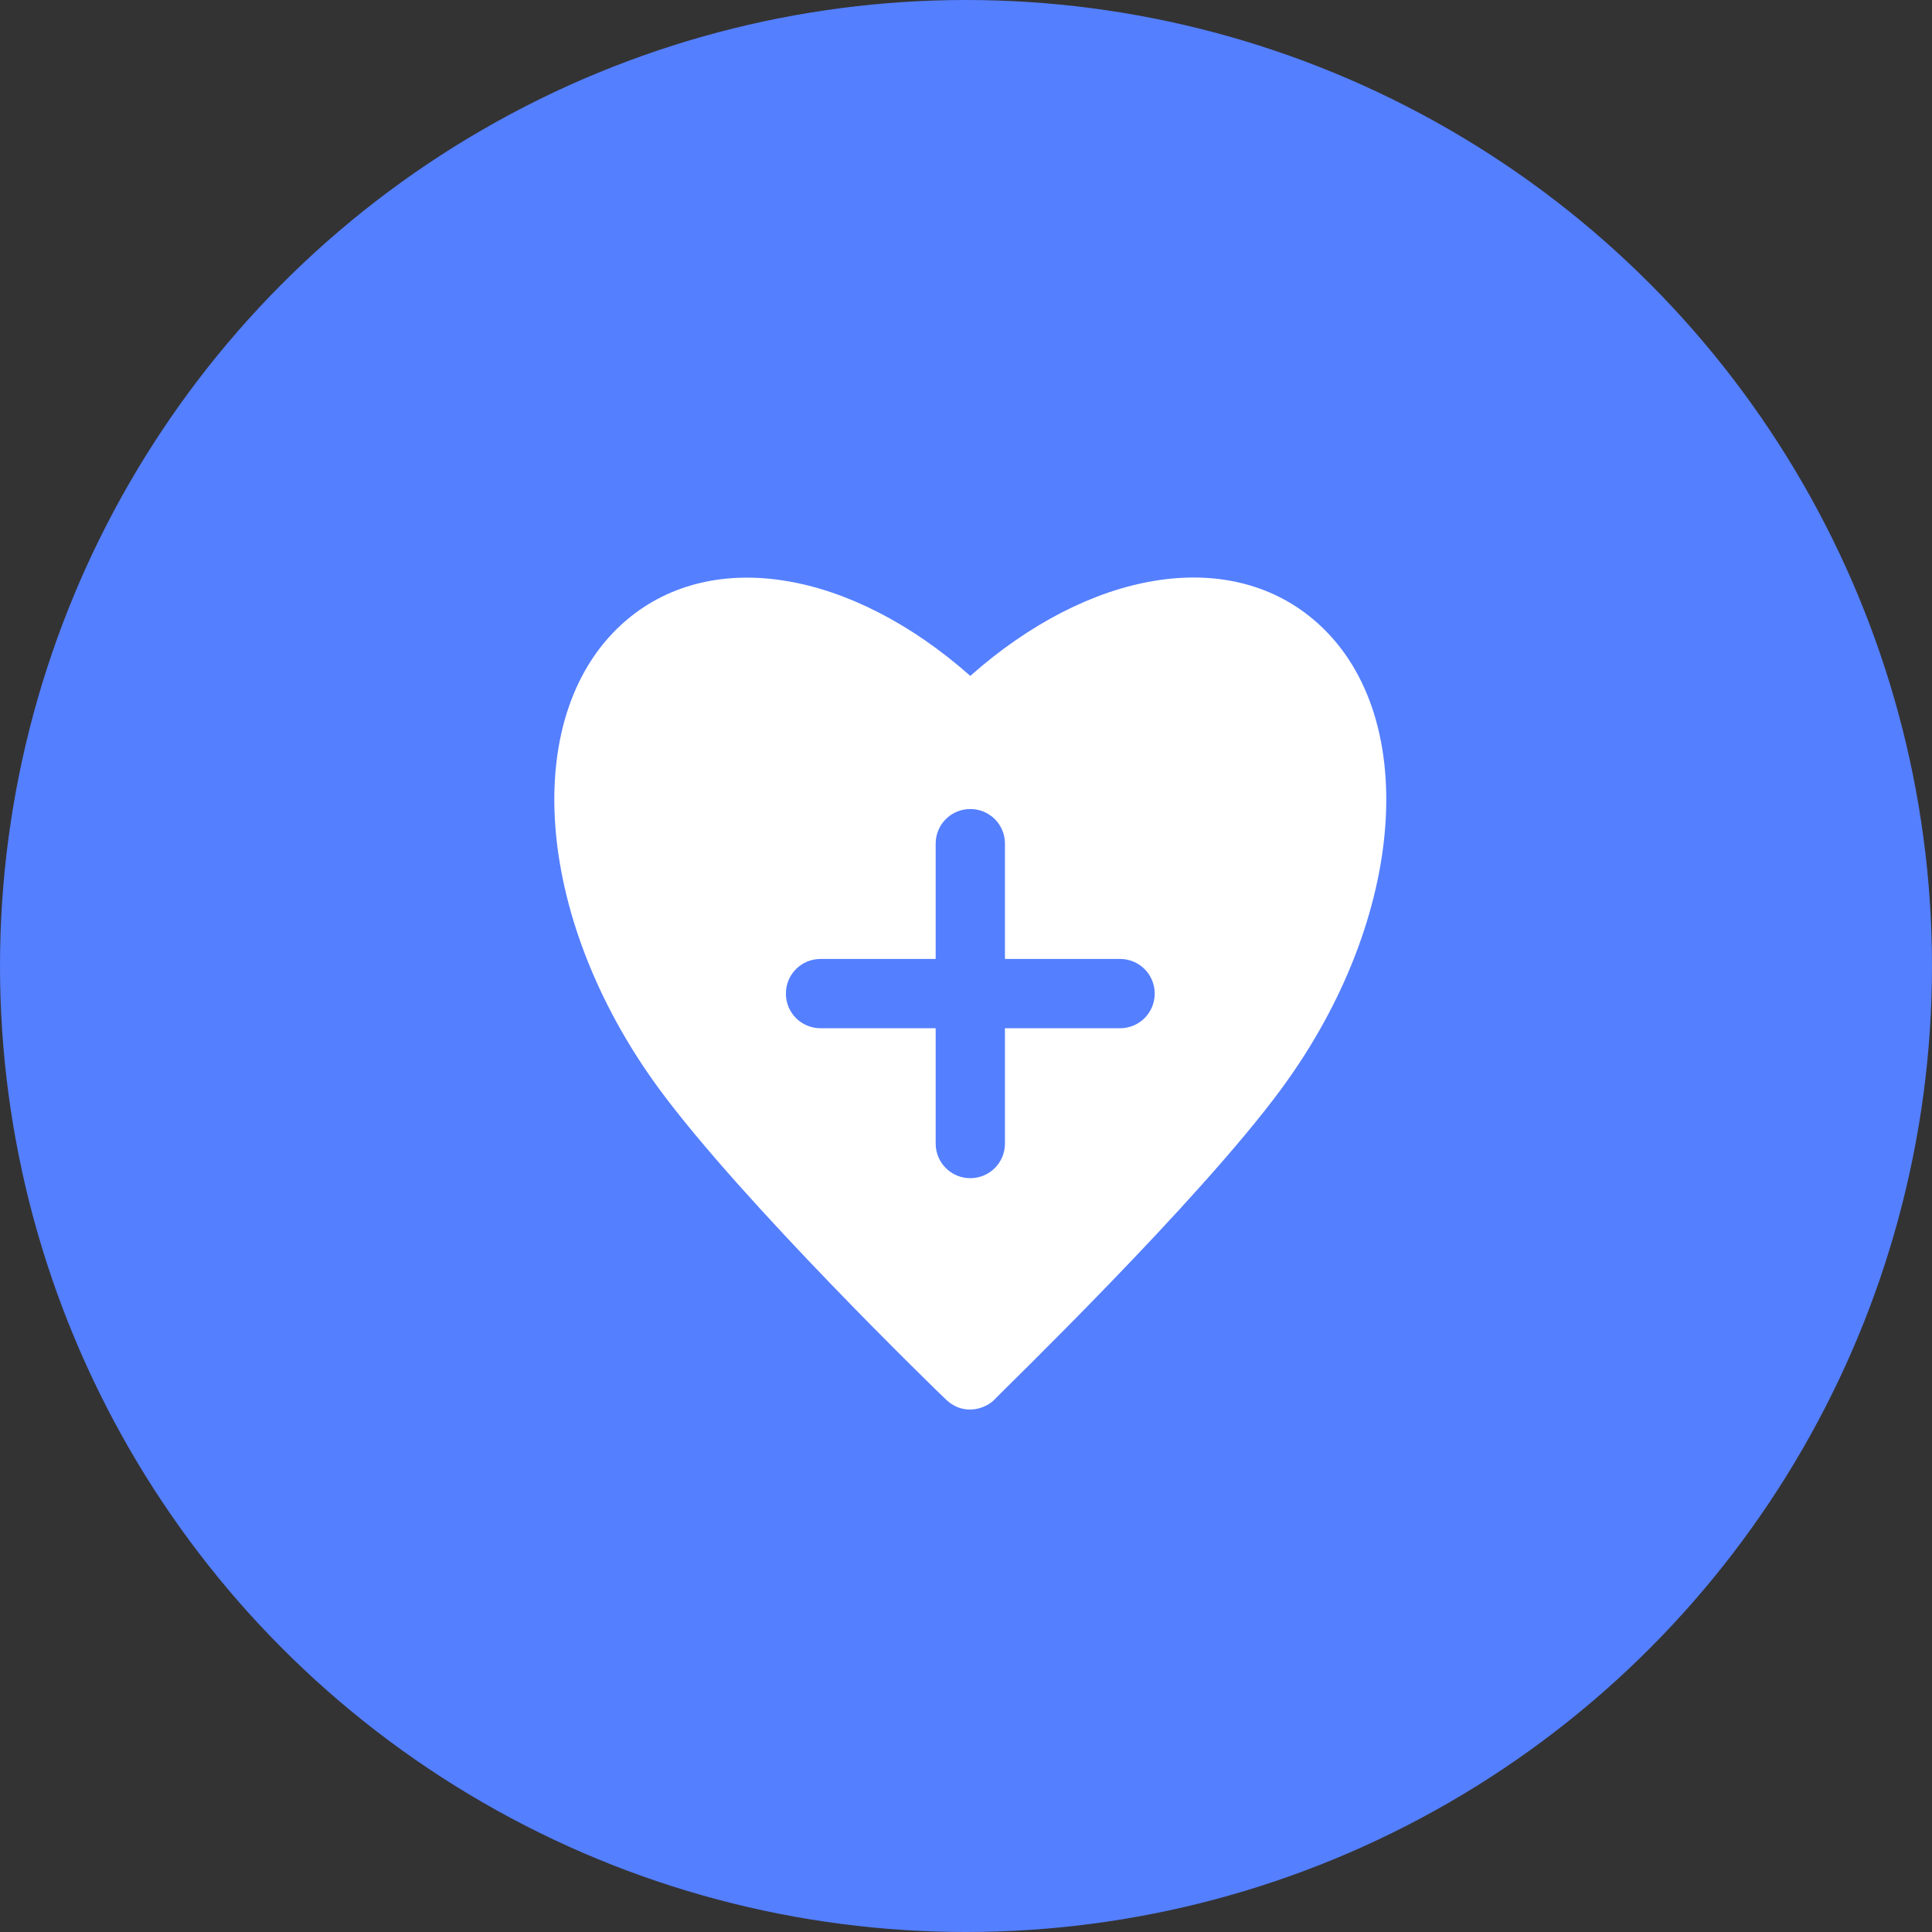 <svg width="80" height="80" viewBox="0 0 80 80" fill="none" xmlns="http://www.w3.org/2000/svg">
<rect x="0" y="0" width="80" height="80" fill="#333333" stroke="none"/>
<circle cx="40" cy="40" r="40" fill="#547FFF"/>
<g clip-path="url(#clip0_29325_114727)">
<g clip-path="url(#clip1_29325_114727)">
<path d="M46.38 42.577H41.613V47.351C41.613 48.146 40.973 48.786 40.178 48.786C39.384 48.786 38.744 48.146 38.744 47.351V42.577H33.977C33.182 42.577 32.542 41.937 32.542 41.143C32.542 40.348 33.182 39.708 33.977 39.708H38.744V34.934C38.744 34.139 39.384 33.5 40.178 33.5C40.973 33.5 41.613 34.139 41.613 34.934V39.708H46.38C47.174 39.708 47.814 40.348 47.814 41.143C47.814 41.937 47.174 42.577 46.38 42.577ZM54.395 25.66C50.816 22.636 45.107 23.621 40.178 27.987C35.249 23.628 29.54 22.643 25.961 25.66C21.489 29.436 22.066 37.958 27.276 45.066C30.728 49.77 38.835 57.638 39.18 57.961C39.967 58.693 40.881 58.271 41.17 57.961C41.493 57.61 49.621 49.77 53.074 45.066C58.291 37.965 58.867 29.436 54.395 25.66Z" fill="white"/>
</g>
</g>
<defs>
<clipPath id="clip0_29325_114727">
<rect width="36" height="36" fill="white" transform="translate(22.5 22.5)"/>
</clipPath>
<clipPath id="clip1_29325_114727">
<rect width="36" height="36" fill="white" transform="translate(22.18 23.141)"/>
</clipPath>
</defs>
</svg>
